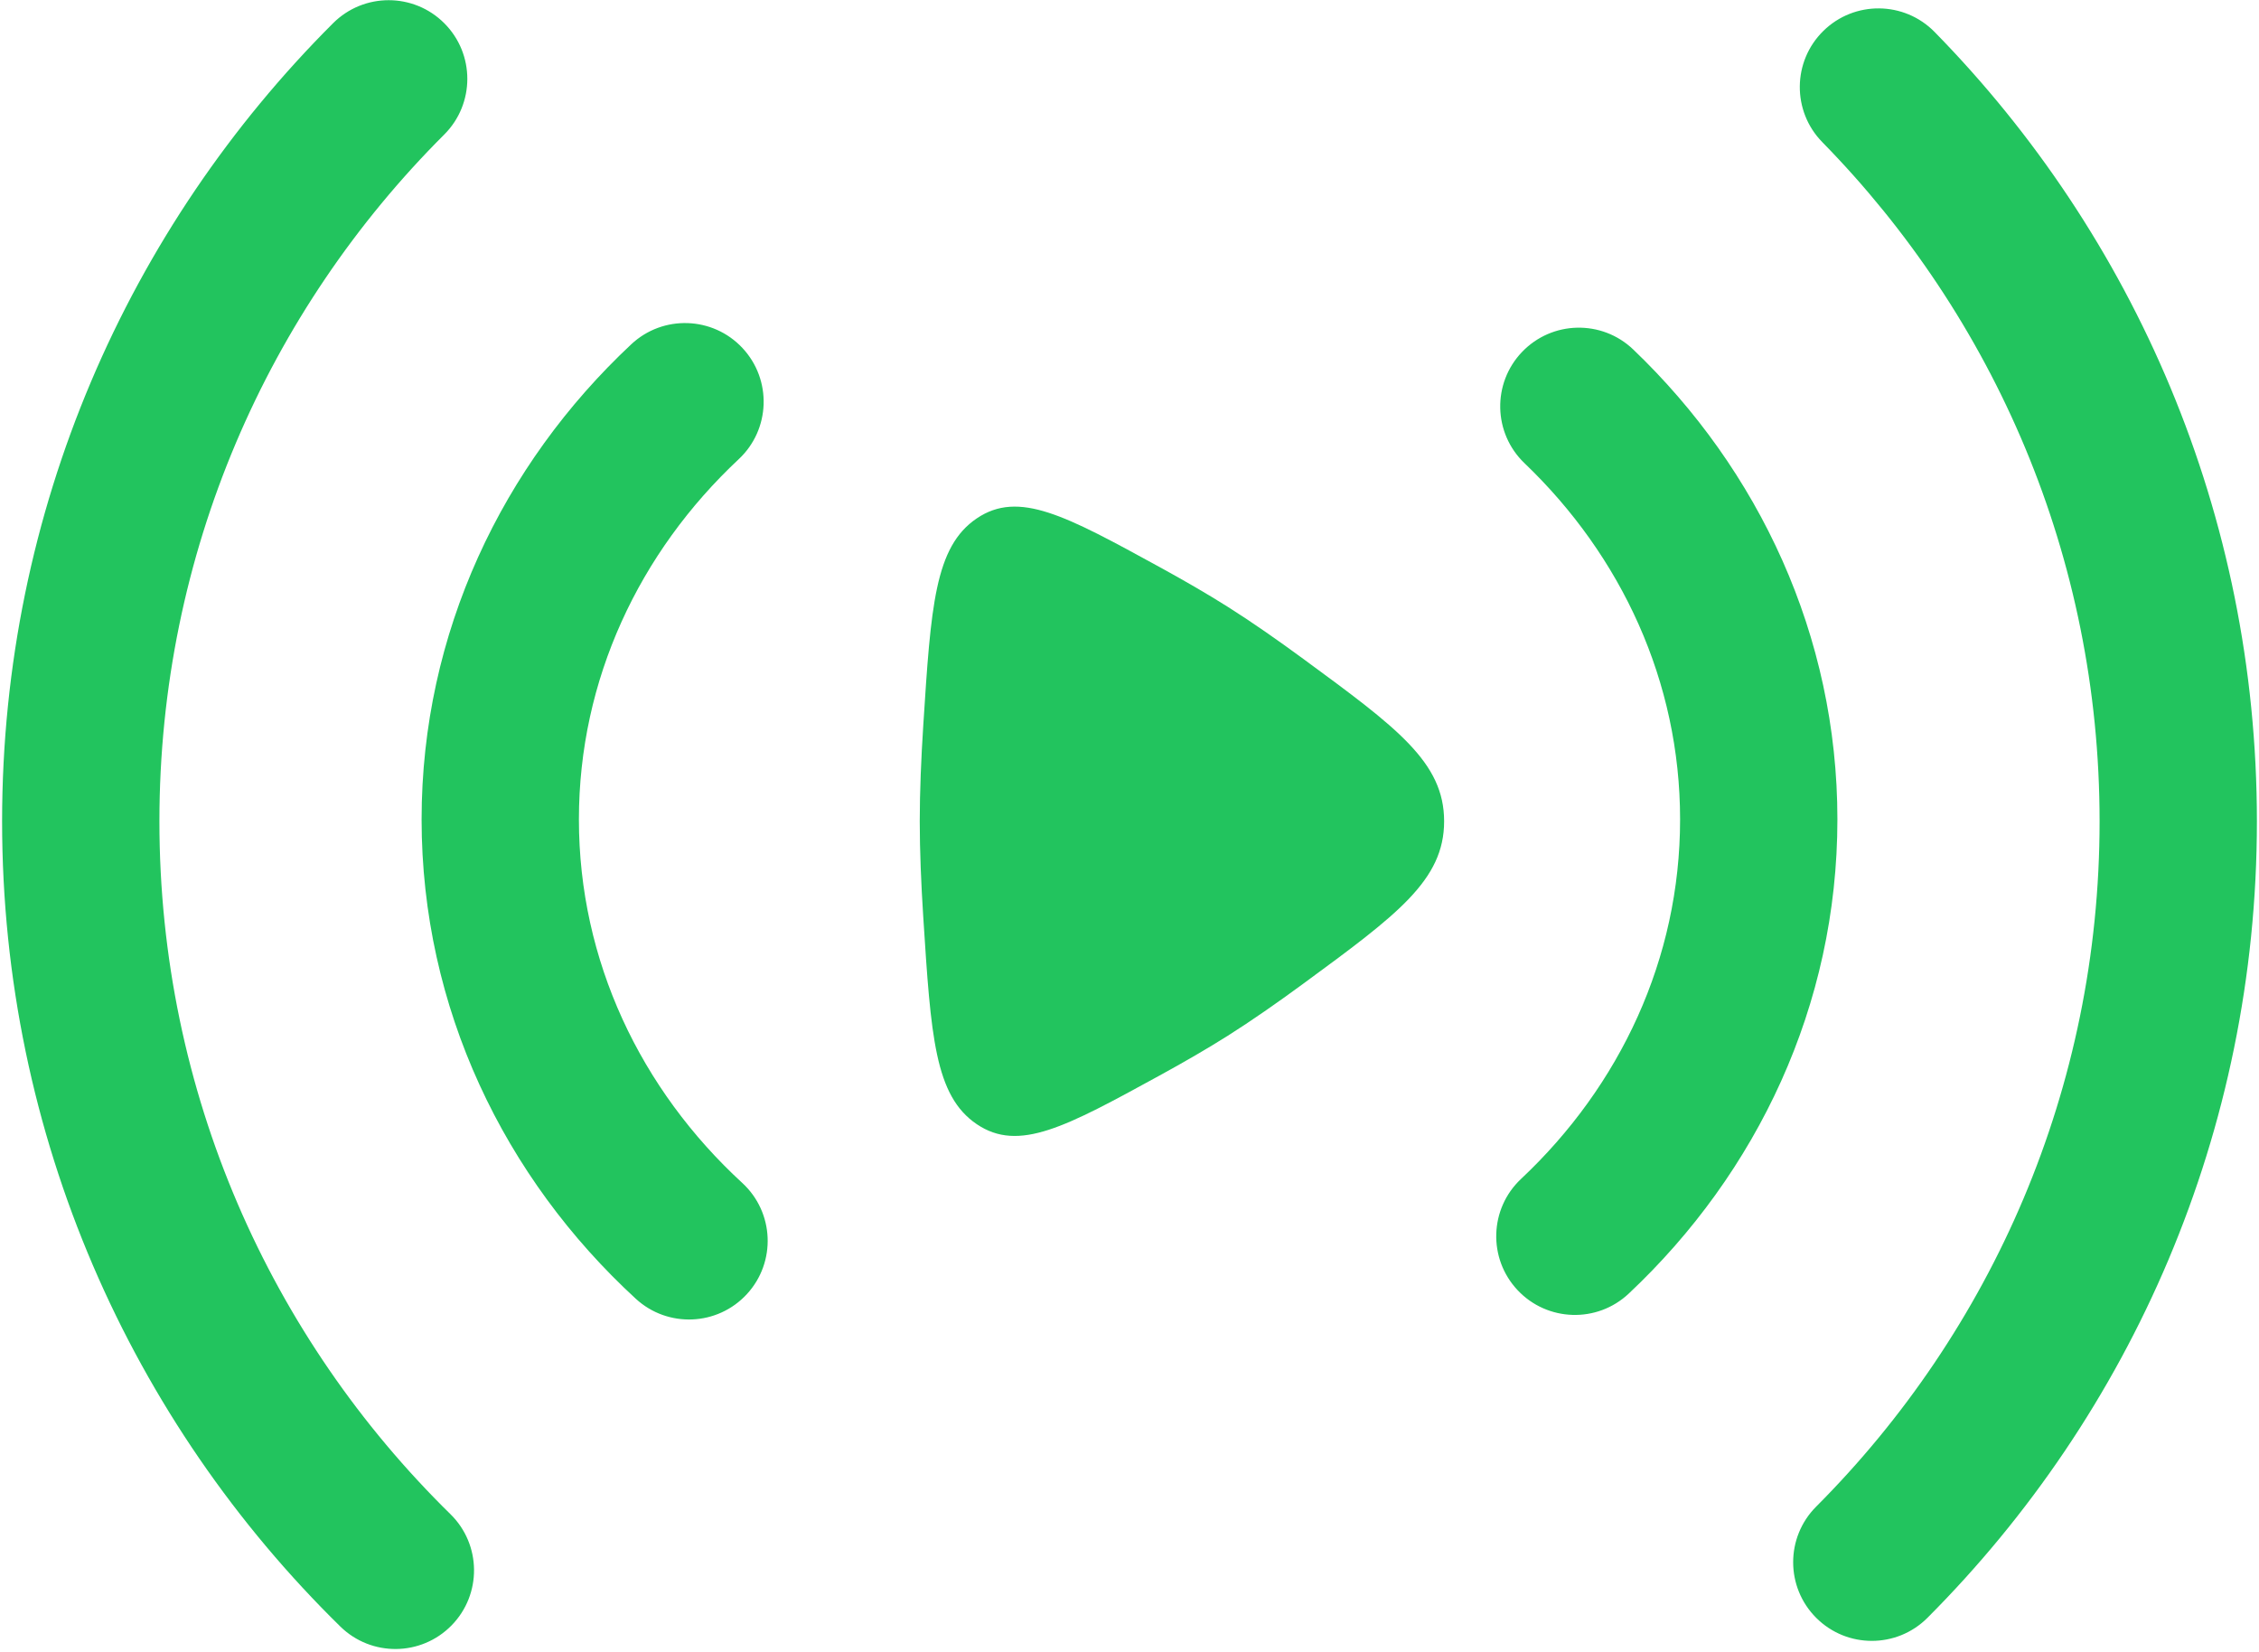 <svg width="718" height="525" viewBox="0 0 718 525" fill="none" xmlns="http://www.w3.org/2000/svg">
<path fill-rule="evenodd" clip-rule="evenodd" d="M141.23 7.402C150.983 17.175 150.967 33.004 141.194 42.758C85.241 98.6 50.667 175.739 50.667 261C50.667 347.26 86.054 425.207 143.168 481.197C153.027 490.863 153.185 506.69 143.519 516.55C133.854 526.41 118.025 526.567 108.166 516.9C41.855 451.897 0.667 361.237 0.667 261C0.667 161.928 40.907 72.205 105.874 7.367C115.647 -2.386 131.476 -2.37 141.23 7.402ZM579.547 9.815C589.407 0.15 605.233 0.307 614.9 10.167C678.237 74.775 717.333 163.348 717.333 261C717.333 359.817 677.303 449.33 612.633 514.127C602.88 523.9 587.05 523.917 577.28 514.163C567.507 504.41 567.49 488.58 577.243 478.807C632.94 423 667.333 346.04 667.333 261C667.333 176.958 633.74 100.81 579.197 45.169C569.53 35.309 569.687 19.481 579.547 9.815ZM235.974 110.586C245.409 120.667 244.884 136.487 234.803 145.922C203.172 175.521 184 216.007 184 260.407C184 305.323 203.623 346.243 235.919 375.93C246.084 385.273 246.749 401.087 237.405 411.253C228.062 421.417 212.246 422.083 202.081 412.74C160.322 374.353 134 320.413 134 260.407C134 201.1 159.716 147.709 200.639 109.414C210.72 99.98 226.54 100.504 235.974 110.586ZM483.763 111.853C493.307 101.875 509.13 101.524 519.11 111.067C559.017 149.238 584 201.953 584 260.407C584 319.56 558.417 372.827 517.68 411.1C507.62 420.557 491.797 420.063 482.343 410C472.89 399.937 473.383 384.117 483.443 374.663C514.927 345.083 534 304.693 534 260.407C534 216.64 515.37 176.682 484.547 147.2C474.57 137.656 474.22 121.831 483.763 111.853Z" fill="#22C45E"/>
<path d="M414.21 209.373C444.07 231.293 459 242.253 459 261.003C459 279.75 444.07 290.71 414.21 312.633C405.97 318.683 397.793 324.38 390.28 329.13C383.69 333.293 376.227 337.603 368.497 341.833C338.71 358.137 323.813 366.287 310.457 357.263C297.097 348.237 295.883 329.343 293.457 291.557C292.77 280.87 292.333 270.393 292.333 261.003C292.333 251.61 292.77 241.133 293.457 230.447C295.883 192.661 297.097 173.767 310.457 164.742C323.813 155.717 338.71 163.868 368.497 180.172C376.227 184.401 383.69 188.71 390.28 192.875C397.793 197.623 405.97 203.32 414.21 209.373Z" fill="#22C45E"/>
</svg>
